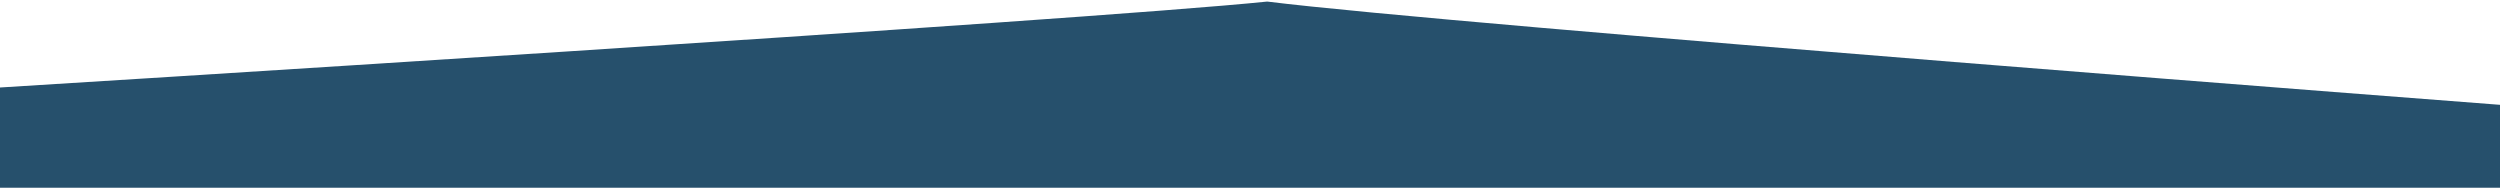 <svg width="799" height="60" viewBox="0 0 799 60" fill="none" xmlns="http://www.w3.org/2000/svg">
<path fill-rule="evenodd" clip-rule="evenodd" d="M-0.583 28C-0.583 28 347 6.5 405 0.5C465 8 799 33.5 799 33.5V60H-0.583V28Z" fill="#26506C"/>
</svg>
